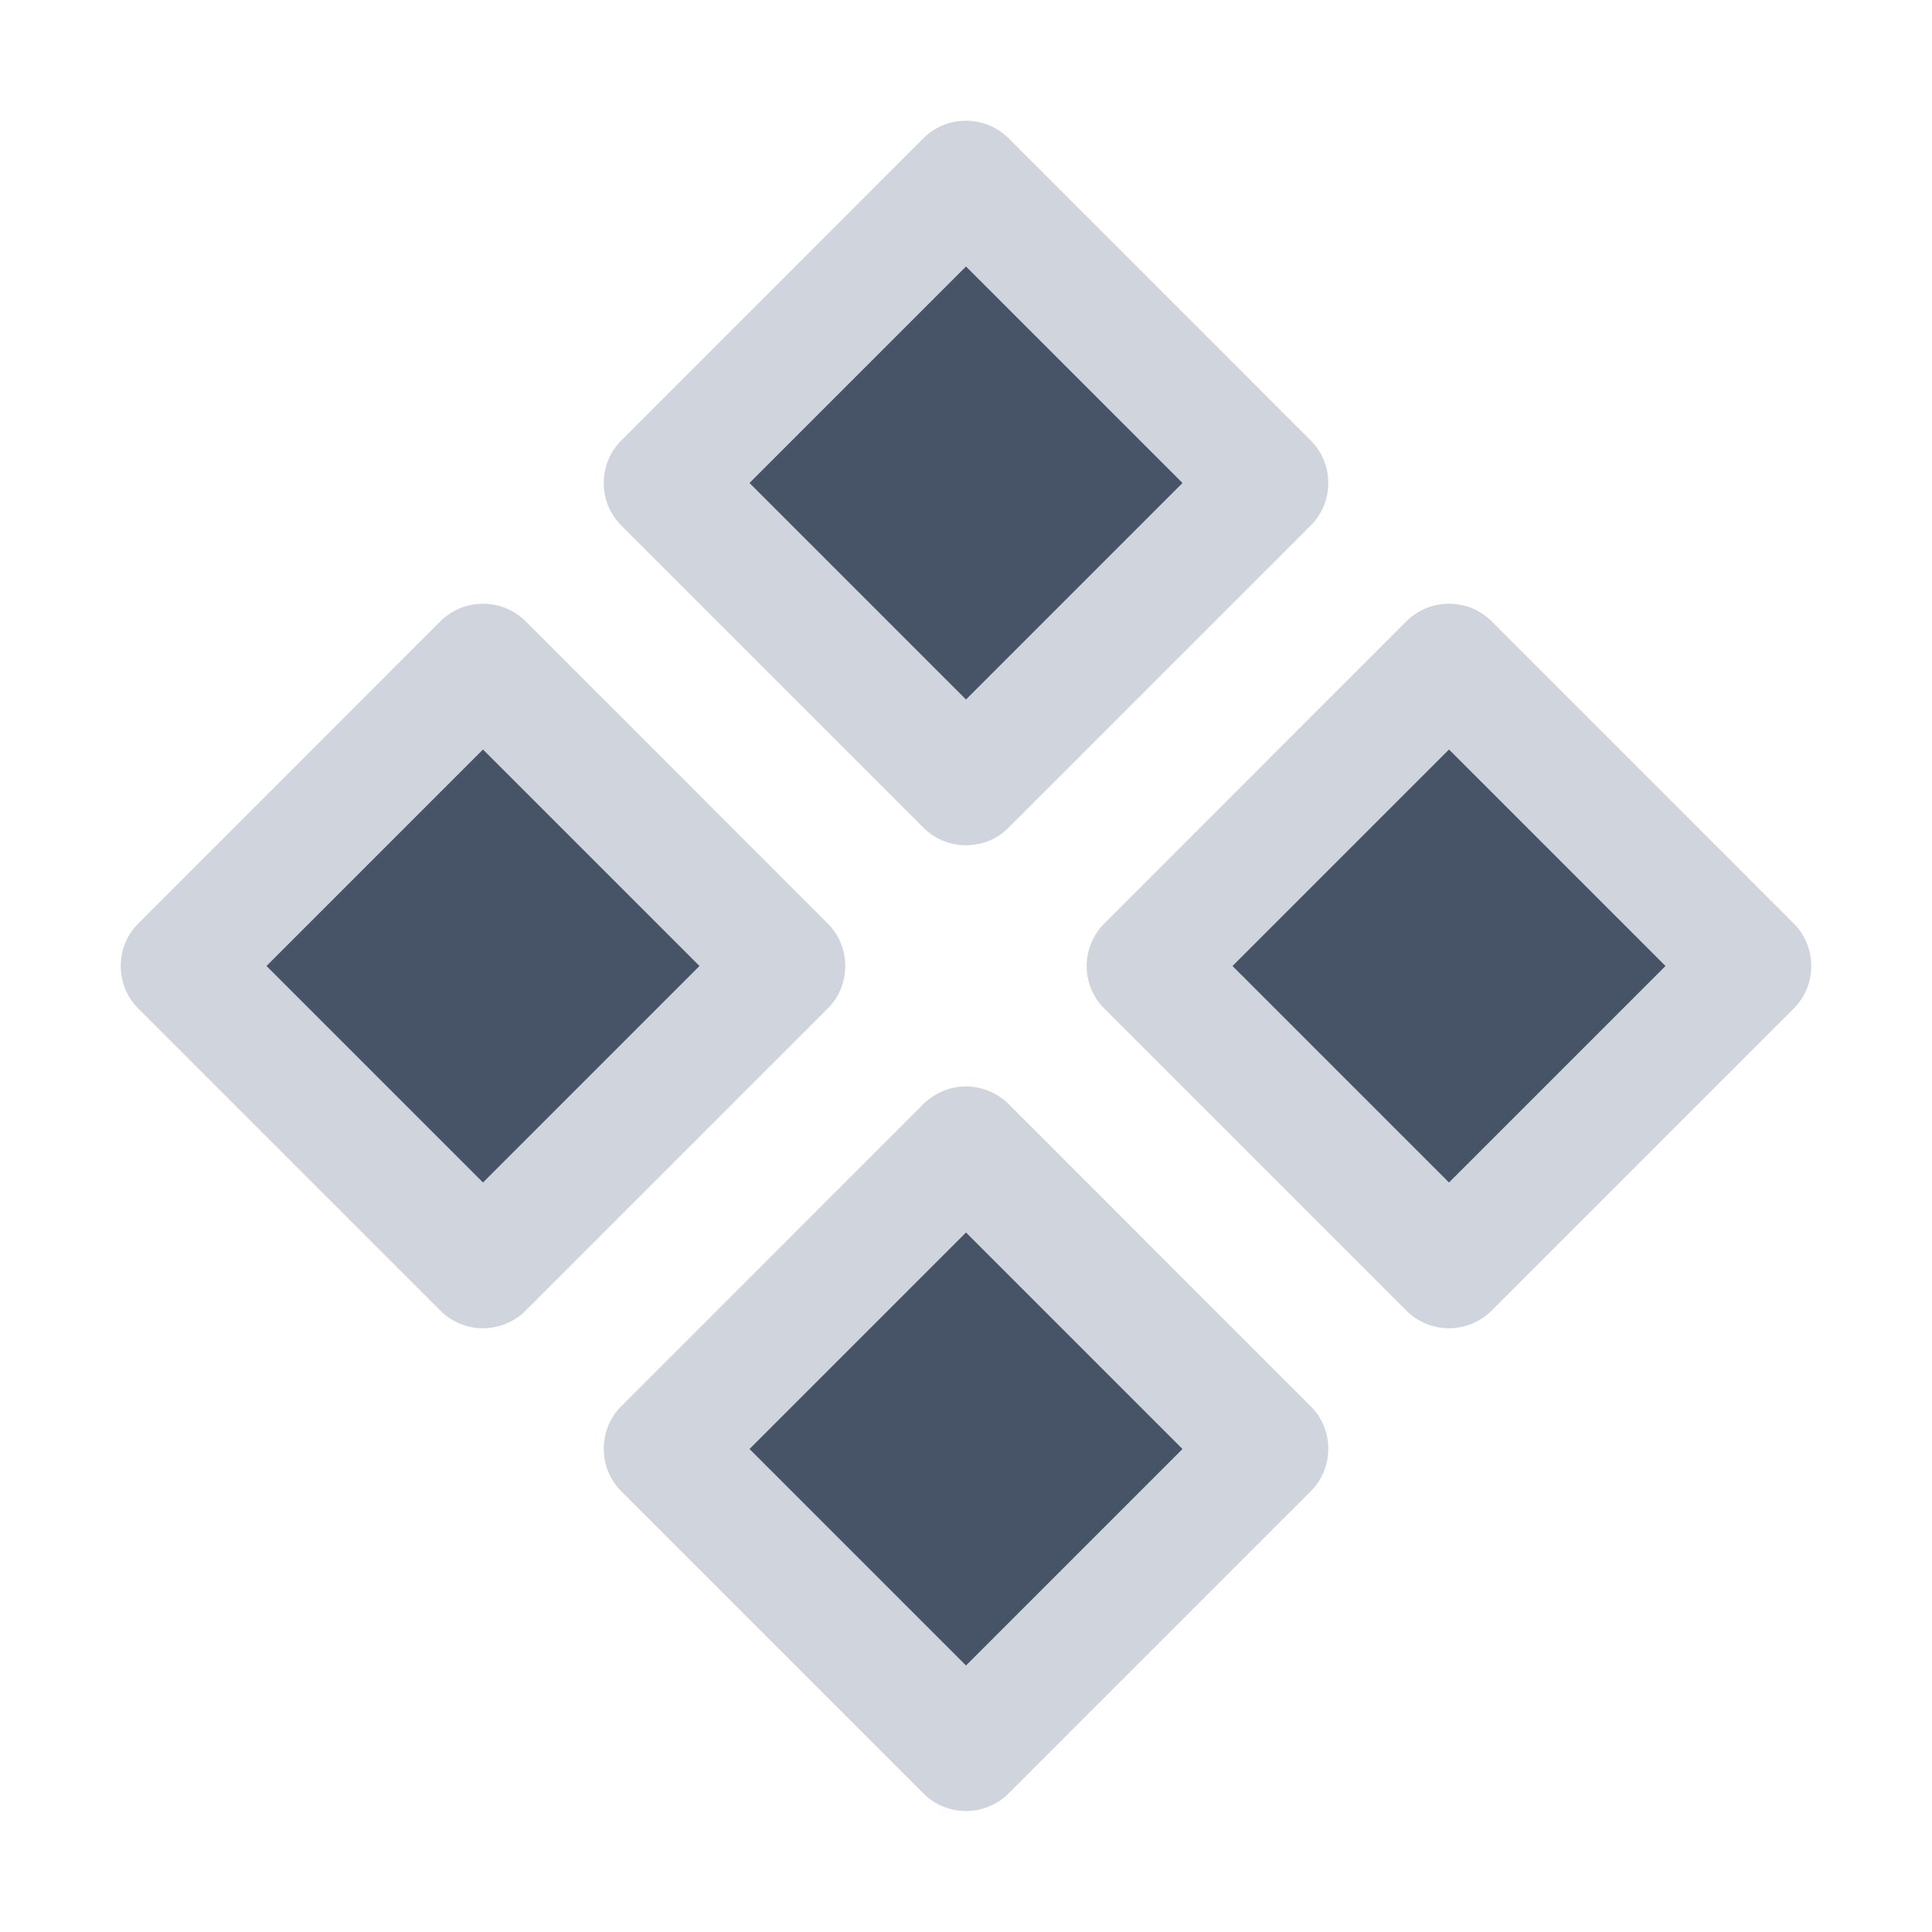 <svg width="18" height="18" viewBox="0 0 18 18" fill="none" xmlns="http://www.w3.org/2000/svg">
<path d="M9 7.312L6.188 4.5L9 1.688L11.812 4.5L9 7.312ZM6.188 13.5L9 16.312L11.812 13.5L9 10.688L6.188 13.5ZM13.5 6.188L10.688 9L13.5 11.812L16.312 9L13.5 6.188ZM4.5 6.188L1.688 9L4.5 11.812L7.312 9L4.5 6.188Z" fill="#475467"/>
<path d="M8.602 7.71C8.654 7.763 8.716 7.804 8.785 7.833C8.853 7.861 8.926 7.875 9 7.875C9.074 7.875 9.147 7.861 9.215 7.833C9.284 7.804 9.346 7.763 9.398 7.71L12.21 4.898C12.263 4.846 12.304 4.784 12.333 4.715C12.361 4.647 12.375 4.574 12.375 4.5C12.375 4.426 12.361 4.353 12.333 4.285C12.304 4.216 12.263 4.154 12.21 4.102L9.398 1.289C9.346 1.237 9.284 1.196 9.215 1.167C9.147 1.139 9.074 1.125 9 1.125C8.926 1.125 8.853 1.139 8.785 1.167C8.716 1.196 8.654 1.237 8.602 1.289L5.79 4.102C5.737 4.154 5.696 4.216 5.667 4.285C5.639 4.353 5.625 4.426 5.625 4.5C5.625 4.574 5.639 4.647 5.667 4.715C5.696 4.784 5.737 4.846 5.79 4.898L8.602 7.71ZM9 2.483L11.017 4.5L9 6.517L6.983 4.5L9 2.483ZM9.398 10.287C9.346 10.235 9.284 10.194 9.215 10.165C9.147 10.137 9.074 10.122 9 10.122C8.926 10.122 8.853 10.137 8.785 10.165C8.716 10.194 8.654 10.235 8.602 10.287L5.79 13.1C5.737 13.152 5.696 13.214 5.667 13.282C5.639 13.351 5.625 13.424 5.625 13.498C5.625 13.572 5.639 13.645 5.667 13.713C5.696 13.781 5.737 13.844 5.79 13.896L8.602 16.708C8.654 16.761 8.716 16.802 8.785 16.83C8.853 16.859 8.926 16.873 9 16.873C9.074 16.873 9.147 16.859 9.215 16.83C9.284 16.802 9.346 16.761 9.398 16.708L12.21 13.896C12.263 13.844 12.304 13.781 12.333 13.713C12.361 13.645 12.375 13.572 12.375 13.498C12.375 13.424 12.361 13.351 12.333 13.282C12.304 13.214 12.263 13.152 12.21 13.1L9.398 10.287ZM9 15.517L6.983 13.5L9 11.483L11.017 13.5L9 15.517ZM16.71 8.602L13.898 5.789C13.846 5.737 13.784 5.696 13.715 5.667C13.647 5.639 13.574 5.625 13.5 5.625C13.426 5.625 13.353 5.639 13.285 5.667C13.216 5.696 13.154 5.737 13.102 5.789L10.29 8.602C10.237 8.654 10.196 8.716 10.167 8.785C10.139 8.853 10.124 8.926 10.124 9C10.124 9.074 10.139 9.147 10.167 9.215C10.196 9.284 10.237 9.346 10.29 9.398L13.102 12.21C13.154 12.263 13.216 12.304 13.285 12.332C13.353 12.361 13.426 12.375 13.5 12.375C13.574 12.375 13.647 12.361 13.715 12.332C13.784 12.304 13.846 12.263 13.898 12.21L16.71 9.398C16.763 9.346 16.804 9.284 16.833 9.215C16.861 9.147 16.875 9.074 16.875 9C16.875 8.926 16.861 8.853 16.833 8.785C16.804 8.716 16.763 8.654 16.71 8.602ZM13.5 11.017L11.483 9L13.5 6.983L15.517 9L13.5 11.017ZM7.71 8.602L4.898 5.789C4.846 5.737 4.784 5.696 4.715 5.667C4.647 5.639 4.574 5.625 4.5 5.625C4.426 5.625 4.353 5.639 4.285 5.667C4.216 5.696 4.154 5.737 4.102 5.789L1.29 8.602C1.237 8.654 1.196 8.716 1.167 8.785C1.139 8.853 1.125 8.926 1.125 9C1.125 9.074 1.139 9.147 1.167 9.215C1.196 9.284 1.237 9.346 1.29 9.398L4.102 12.21C4.154 12.263 4.216 12.304 4.285 12.332C4.353 12.361 4.426 12.375 4.5 12.375C4.574 12.375 4.647 12.361 4.715 12.332C4.784 12.304 4.846 12.263 4.898 12.21L7.71 9.398C7.763 9.346 7.804 9.284 7.833 9.215C7.861 9.147 7.875 9.074 7.875 9C7.875 8.926 7.861 8.853 7.833 8.785C7.804 8.716 7.763 8.654 7.71 8.602ZM4.5 11.017L2.483 9L4.5 6.983L6.517 9L4.5 11.017Z" fill="#D0D5DD"/>
</svg>
